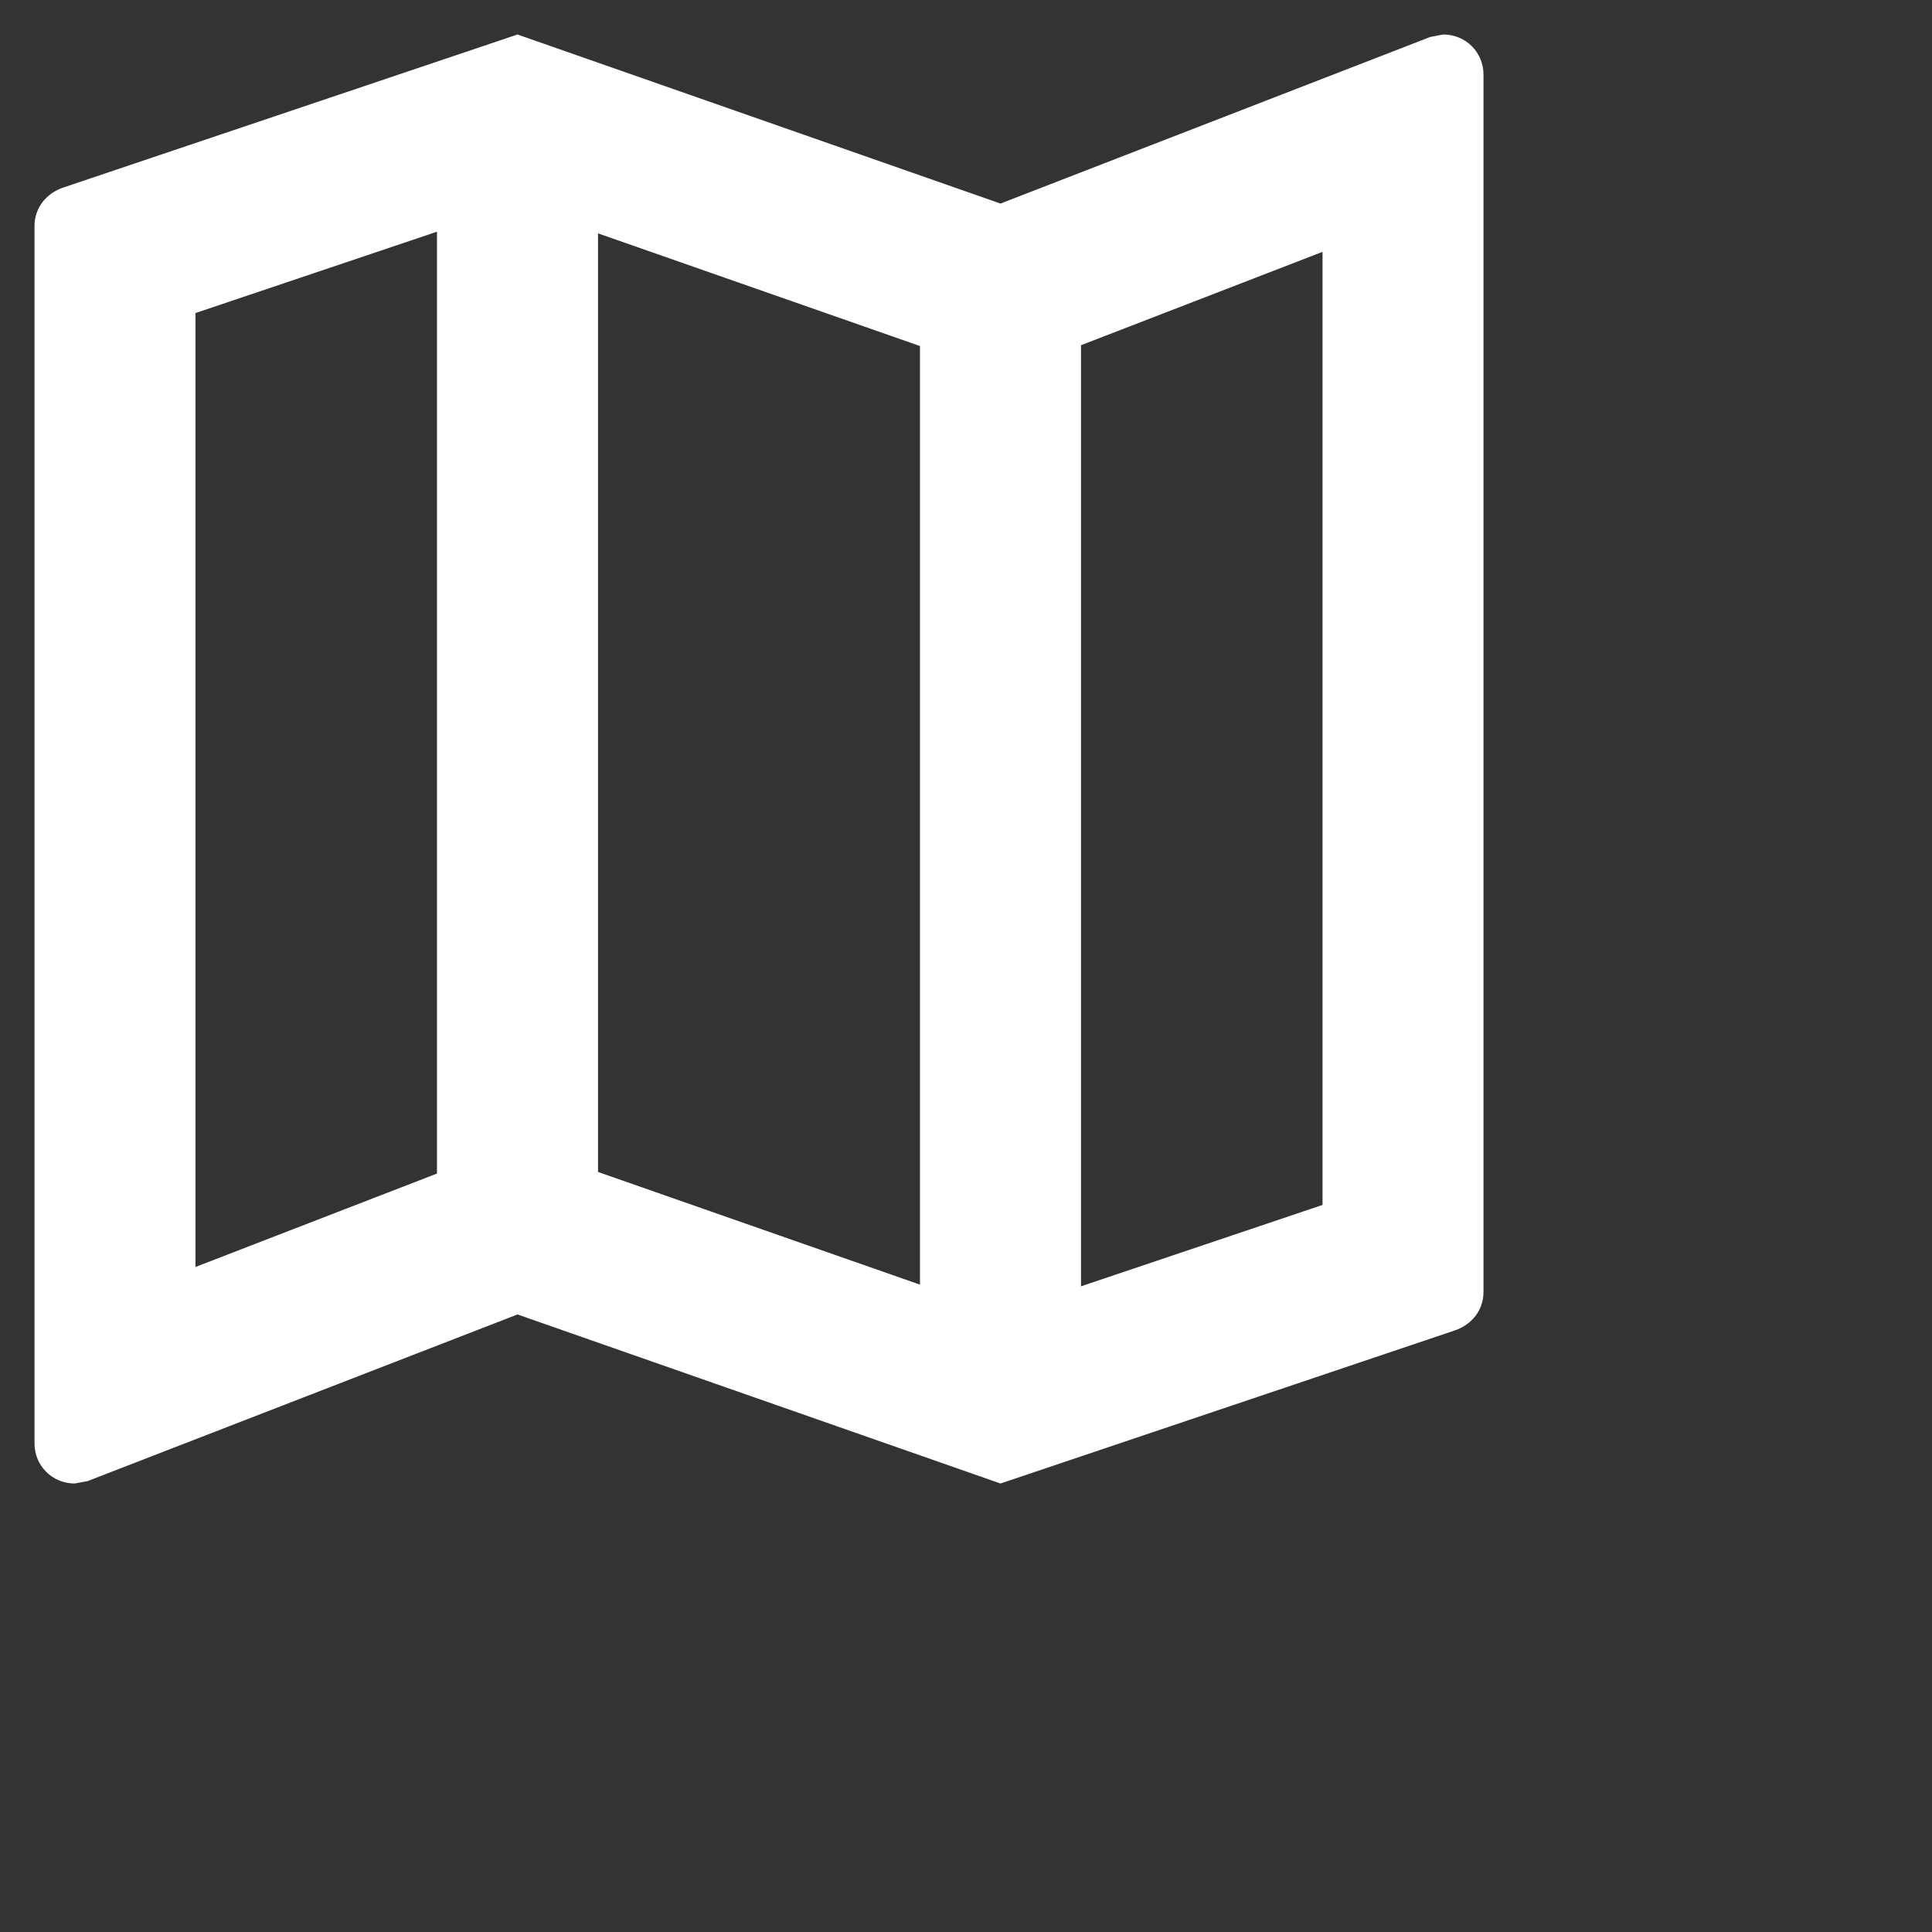 <svg width="28" height="28" viewBox="0 0 28 28" fill="none" xmlns="http://www.w3.org/2000/svg">
    <rect x="0" y="0" width="28" height="28" fill="#333333" stroke="none"/>
    <path fill-rule="evenodd" clip-rule="evenodd" d="M20.73 0.535L20.917 0.5C21.243 0.5 21.5 0.757 21.5 1.083V18.723C21.5 18.992 21.325 19.202 21.08 19.283L14.5 21.5L7.5 19.05L1.27 21.465L1.083 21.5C0.757 21.5 0.5 21.243 0.5 20.917V3.277C0.5 3.008 0.675 2.798 0.92 2.717L7.5 0.5L14.5 2.95L20.73 0.535ZM13.333 5.015L8.667 3.382V16.985L13.333 18.618V5.015ZM2.833 4.537L6.333 3.358V17.008L2.833 18.362V4.537ZM15.667 18.642L19.167 17.463V3.65L15.667 5.003V18.642Z" fill="#FFFFFF"/>
</svg>
